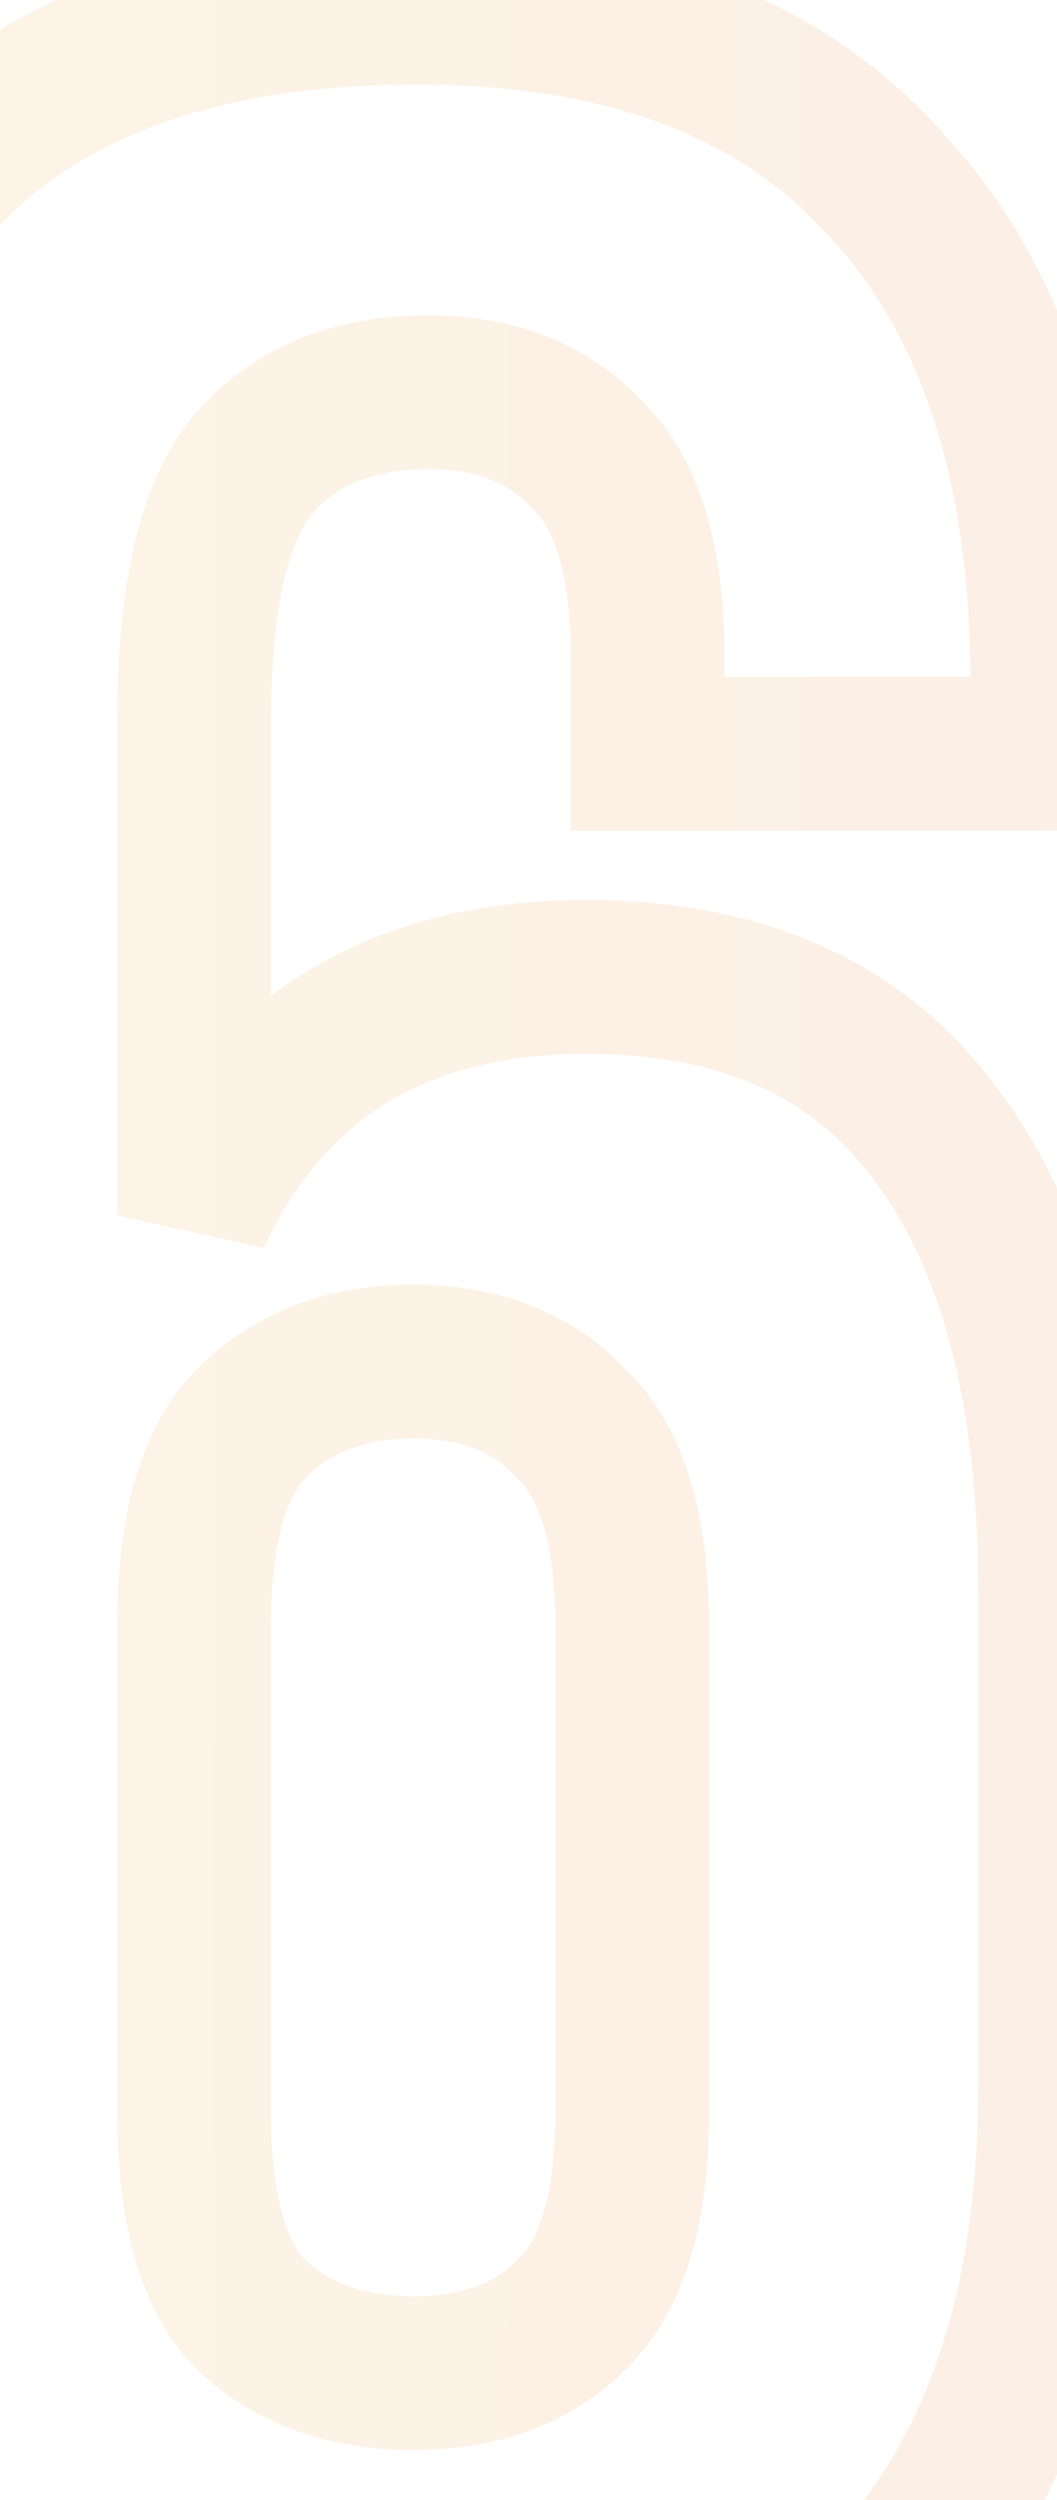 <svg width="110" height="260" viewBox="0 0 110 260" fill="none" xmlns="http://www.w3.org/2000/svg">
<g opacity="0.1">
<mask id="path-1-outside-1_2040_82" maskUnits="userSpaceOnUse" x="-32" y="-8" width="150" height="304" fill="black">
<rect fill="white" x="-32" y="-8" width="150" height="304"/>
<path d="M-23.8 73.6C-23.8 49.867 -18.333 31.867 -7.4 19.6C3.533 7.067 20.467 0.8 43.4 0.8C65 0.8 81.267 6.933 92.2 19.2C103.4 31.2 109 48.533 109 71.2V78.4H67.4V68.4C67.4 58.267 65.267 51.2 61 47.2C57 42.933 51.533 40.8 44.6 40.8C36.867 40.8 30.867 43.2 26.6 48C22.333 52.8 20.2 61.867 20.2 75.2V126.4C27.933 109.867 41.533 101.6 61 101.6C77.267 101.6 89.4 107.067 97.4 118C105.667 128.933 109.8 144.8 109.8 165.6V216.8C109.8 239.467 104.067 256.933 92.6 269.2C81.133 281.2 64.6 287.2 43 287.2C21.4 287.2 4.867 281.2 -6.6 269.2C-18.067 256.933 -23.8 239.467 -23.8 216.8V73.6ZM43 141.6C36.067 141.6 30.467 143.733 26.2 148C22.2 152 20.2 159.067 20.2 169.2V219.6C20.2 229.733 22.2 236.8 26.2 240.8C30.467 244.8 36.067 246.8 43 246.8C49.933 246.8 55.4 244.8 59.4 240.8C63.667 236.8 65.8 229.733 65.8 219.6V169.2C65.8 159.067 63.667 152 59.4 148C55.4 143.733 49.933 141.6 43 141.6Z"/>
</mask>
<path d="M-7.4 19.6L-1.428 24.923L-1.399 24.891L-1.371 24.859L-7.4 19.6ZM92.2 19.2L86.228 24.523L86.289 24.591L86.352 24.659L92.2 19.2ZM109 78.4V86.4H117V78.4H109ZM67.4 78.4H59.4V86.4H67.4V78.4ZM61 47.2L55.164 52.672L55.34 52.86L55.529 53.036L61 47.2ZM20.2 126.4H12.2L27.447 129.789L20.2 126.4ZM97.4 118L90.944 122.724L90.981 122.775L91.019 122.825L97.4 118ZM92.6 269.2L98.384 274.727L98.414 274.695L98.444 274.663L92.6 269.2ZM-6.6 269.2L-12.444 274.663L-12.414 274.695L-12.384 274.727L-6.6 269.2ZM26.2 148L31.857 153.657L31.857 153.657L26.2 148ZM26.2 240.8L20.543 246.457L20.634 246.548L20.729 246.636L26.2 240.8ZM59.4 240.8L53.928 234.964L53.834 235.052L53.743 235.143L59.4 240.8ZM59.4 148L53.564 153.472L53.74 153.66L53.928 153.836L59.4 148ZM-15.8 73.6C-15.8 50.969 -10.578 35.189 -1.428 24.923L-13.372 14.277C-26.089 28.544 -31.8 48.764 -31.8 73.6H-15.8ZM-1.371 24.859C7.531 14.654 21.864 8.8 43.4 8.8V-7.2C19.069 -7.2 -0.464 -0.521 -13.429 14.341L-1.371 24.859ZM43.4 8.8C63.478 8.8 77.253 14.454 86.228 24.523L98.172 13.877C85.28 -0.587 66.522 -7.2 43.4 -7.2V8.8ZM86.352 24.659C95.716 34.692 101 49.781 101 71.2H117C117 47.286 111.084 27.708 98.048 13.741L86.352 24.659ZM101 71.2V78.4H117V71.2H101ZM109 70.4H67.4V86.4H109V70.4ZM75.4 78.4V68.4H59.4V78.4H75.4ZM75.4 68.4C75.4 57.576 73.199 47.671 66.472 41.364L55.529 53.036C57.334 54.729 59.4 58.958 59.4 68.4H75.4ZM66.836 41.728C61.044 35.55 53.299 32.8 44.6 32.8V48.8C49.767 48.8 52.956 50.316 55.164 52.672L66.836 41.728ZM44.6 32.8C35.09 32.8 26.713 35.831 20.621 42.685L32.579 53.315C35.02 50.569 38.643 48.8 44.6 48.8V32.8ZM20.621 42.685C14.227 49.878 12.2 61.674 12.2 75.2H28.2C28.2 62.059 30.44 55.722 32.579 53.315L20.621 42.685ZM12.2 75.2V126.4H28.2V75.2H12.2ZM27.447 129.789C30.746 122.735 35.093 117.835 40.355 114.636C45.65 111.418 52.405 109.6 61 109.6V93.6C50.128 93.6 40.35 95.916 32.045 100.964C23.707 106.032 17.387 113.531 12.954 123.011L27.447 129.789ZM61 109.6C75.293 109.6 84.762 114.276 90.944 122.724L103.856 113.276C94.038 99.858 79.24 93.6 61 93.6V109.6ZM91.019 122.825C97.816 131.815 101.8 145.688 101.8 165.6H117.8C117.8 143.912 113.517 126.052 103.781 113.175L91.019 122.825ZM101.8 165.6V216.8H117.8V165.6H101.8ZM101.8 216.8C101.8 238.161 96.412 253.407 86.756 263.737L98.444 274.663C111.721 260.46 117.8 240.773 117.8 216.8H101.8ZM86.816 263.673C77.278 273.655 63.106 279.2 43 279.2V295.2C66.094 295.2 84.989 288.745 98.384 274.727L86.816 263.673ZM43 279.2C22.894 279.2 8.722 273.655 -0.816 263.673L-12.384 274.727C1.011 288.745 19.906 295.2 43 295.2V279.2ZM-0.756 263.737C-10.412 253.407 -15.8 238.161 -15.8 216.8H-31.8C-31.8 240.773 -25.721 260.46 -12.444 274.663L-0.756 263.737ZM-15.8 216.8V73.6H-31.8V216.8H-15.8ZM43 133.6C34.288 133.6 26.536 136.35 20.543 142.343L31.857 153.657C34.397 151.117 37.845 149.6 43 149.6V133.6ZM20.543 142.343C14.225 148.661 12.2 158.482 12.2 169.2H28.2C28.2 159.652 30.175 155.339 31.857 153.657L20.543 142.343ZM12.2 169.2V219.6H28.2V169.2H12.2ZM12.2 219.6C12.2 230.318 14.225 240.139 20.543 246.457L31.857 235.143C30.175 233.461 28.2 229.148 28.2 219.6H12.2ZM20.729 246.636C26.747 252.278 34.435 254.8 43 254.8V238.8C37.698 238.8 34.187 237.322 31.672 234.964L20.729 246.636ZM43 254.8C51.546 254.8 59.231 252.282 65.057 246.457L53.743 235.143C51.569 237.318 48.321 238.8 43 238.8V254.8ZM64.871 246.636C71.599 240.329 73.8 230.424 73.8 219.6H57.8C57.8 229.042 55.734 233.271 53.928 234.964L64.871 246.636ZM73.8 219.6V169.2H57.8V219.6H73.8ZM73.8 169.2C73.8 158.376 71.599 148.471 64.871 142.164L53.928 153.836C55.734 155.529 57.8 159.758 57.8 169.2H73.8ZM65.236 142.528C59.444 136.35 51.699 133.6 43 133.6V149.6C48.167 149.6 51.356 151.116 53.564 153.472L65.236 142.528Z" fill="url(#paint0_linear_2040_82)" mask="url(#path-1-outside-1_2040_82)"/>
</g>
<defs>
<linearGradient id="paint0_linear_2040_82" x1="-33.119" y1="-470.14" x2="123.038" y2="-469.82" gradientUnits="userSpaceOnUse">
<stop stop-color="#F39200"/>
<stop offset="1" stop-color="#E05F02"/>
</linearGradient>
</defs>
</svg>
